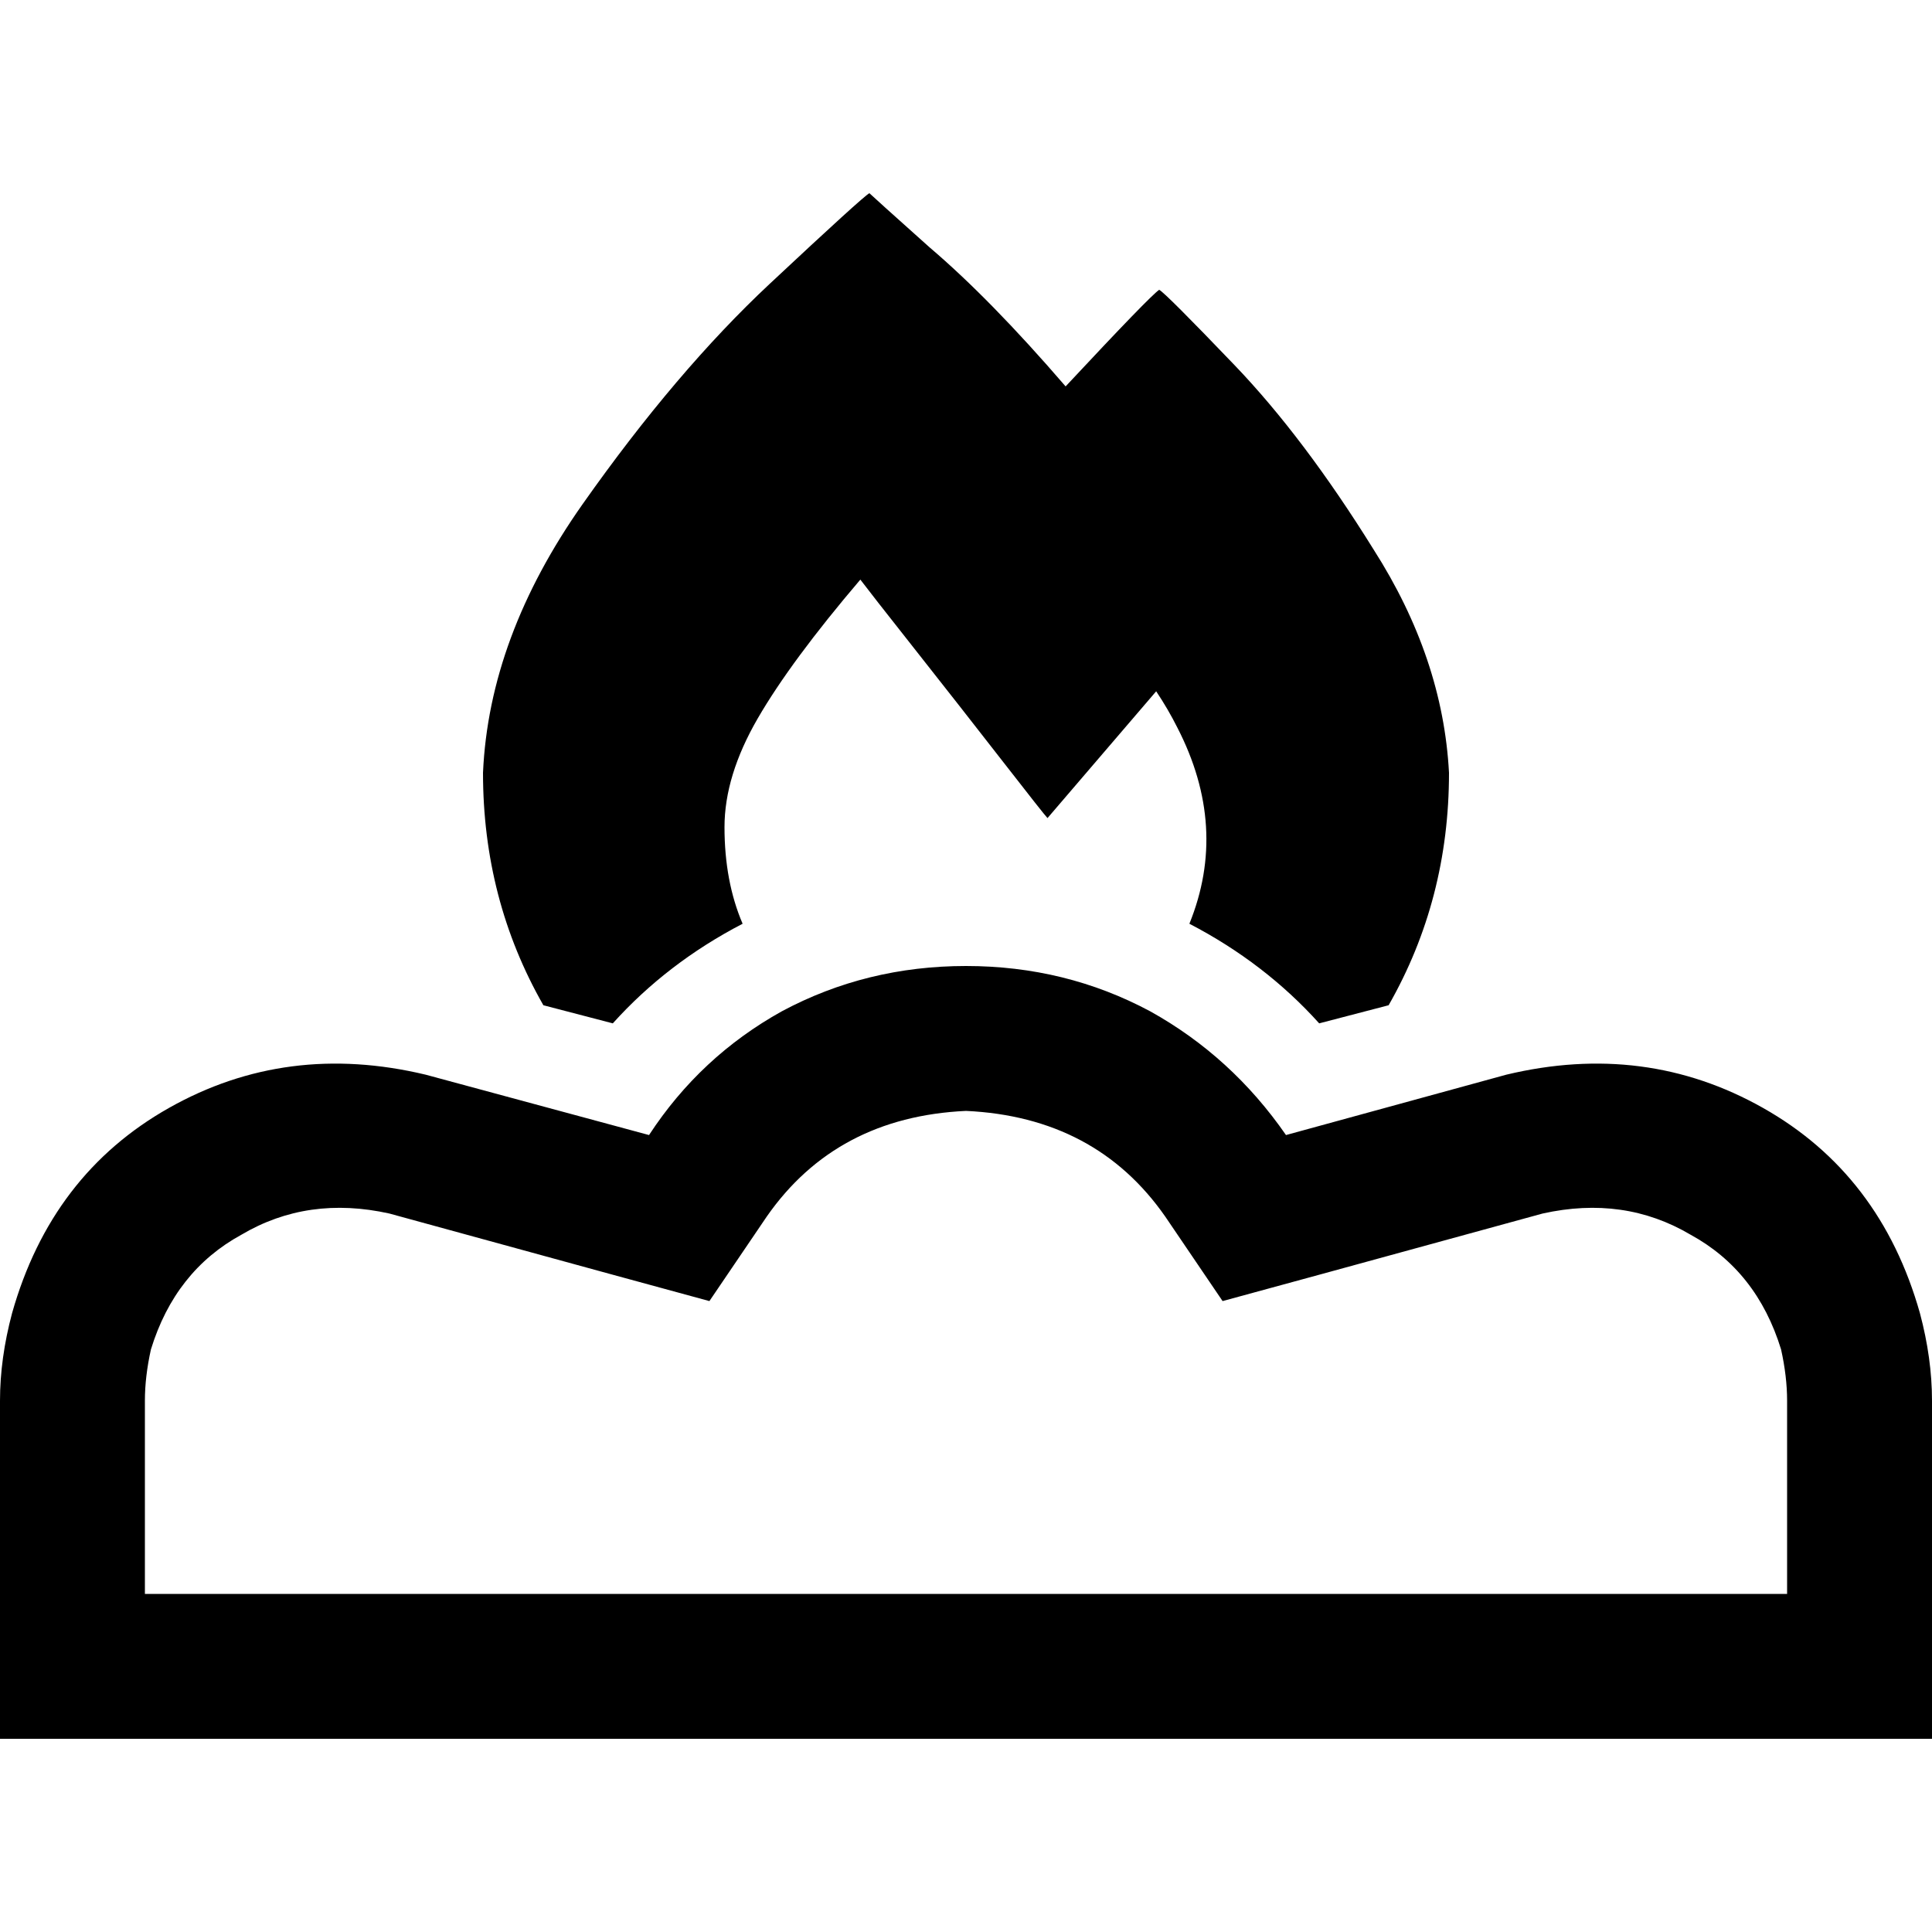 <svg xmlns="http://www.w3.org/2000/svg" viewBox="0 0 512 512">
  <path d="M 282.4 102.4 Q 304.8 78.4 307.2 76.8 L 307.2 76.8 Q 307.2 76.8 307.2 76.8 Q 308.8 77.6 327.2 96.8 Q 345.6 116 364 145.6 Q 382.4 174.4 384 204.8 Q 384 238.4 368 266.4 L 349.6 271.2 Q 335.2 255.2 315.2 244.8 Q 325.6 219.2 312 192.8 Q 309.6 188 306.4 183.2 L 277.6 216.8 Q 276.8 216 265.6 201.6 Q 254.4 187.2 242.4 172 Q 230.4 156.8 228 153.6 Q 209.6 175.2 200.8 190.4 Q 192 205.6 192 219.2 Q 192 233.6 196.8 244.8 Q 176.8 255.2 162.4 271.2 L 144 266.4 Q 128 238.4 128 204.8 Q 129.6 168.8 154.4 133.6 Q 179.2 98.4 204 75.2 Q 228.8 52 230.4 51.2 Q 230.4 51.2 230.4 51.2 Q 231.2 52 246.4 65.6 Q 262.4 79.2 282.4 102.4 L 282.4 102.4 Z M 512 460.8 L 422.4 460.8 Q 421.6 460.8 421.6 460.8 Q 420.8 460.8 420 460.8 L 256 460.8 L 89.6 460.8 L 89.6 460.8 L 76.8 460.8 L 38.4 460.8 L 0 460.8 L 0 422.4 L 0 371.2 Q 0 360 3.2 348 Q 13.6 311.2 44.8 293.6 Q 76 276 112.8 284.8 L 172 300.8 Q 185.6 280 207.2 268 Q 229.6 256 256 256 Q 282.4 256 304.8 268 Q 326.4 280 340.8 300.8 L 399.2 284.8 Q 436 276 467.2 293.6 Q 498.4 311.2 508.8 348 Q 512 360 512 371.2 L 512 460.8 L 512 460.8 Z M 76.8 422.4 L 89.6 422.4 L 89.6 422.4 L 256 422.4 L 420 422.4 L 420.8 422.4 L 420.8 422.4 Q 421.6 422.4 421.6 422.4 Q 422.4 422.4 422.4 422.4 L 422.4 422.4 L 473.6 422.4 L 473.6 371.2 L 473.6 371.2 Q 473.6 364.8 472 357.6 Q 465.6 336.8 448 327.2 Q 430.4 316.8 408.8 321.6 L 350.4 337.6 L 324 344.8 L 308.8 322.4 Q 290.4 296 256 294.4 Q 221.6 296 203.2 322.4 L 188 344.8 L 161.6 337.6 L 103.2 321.6 Q 81.6 316.8 64 327.2 Q 46.4 336.8 40 357.6 Q 38.4 364.8 38.4 371.2 L 38.4 422.4 L 76.8 422.4 L 76.8 422.4 Z" />
</svg>